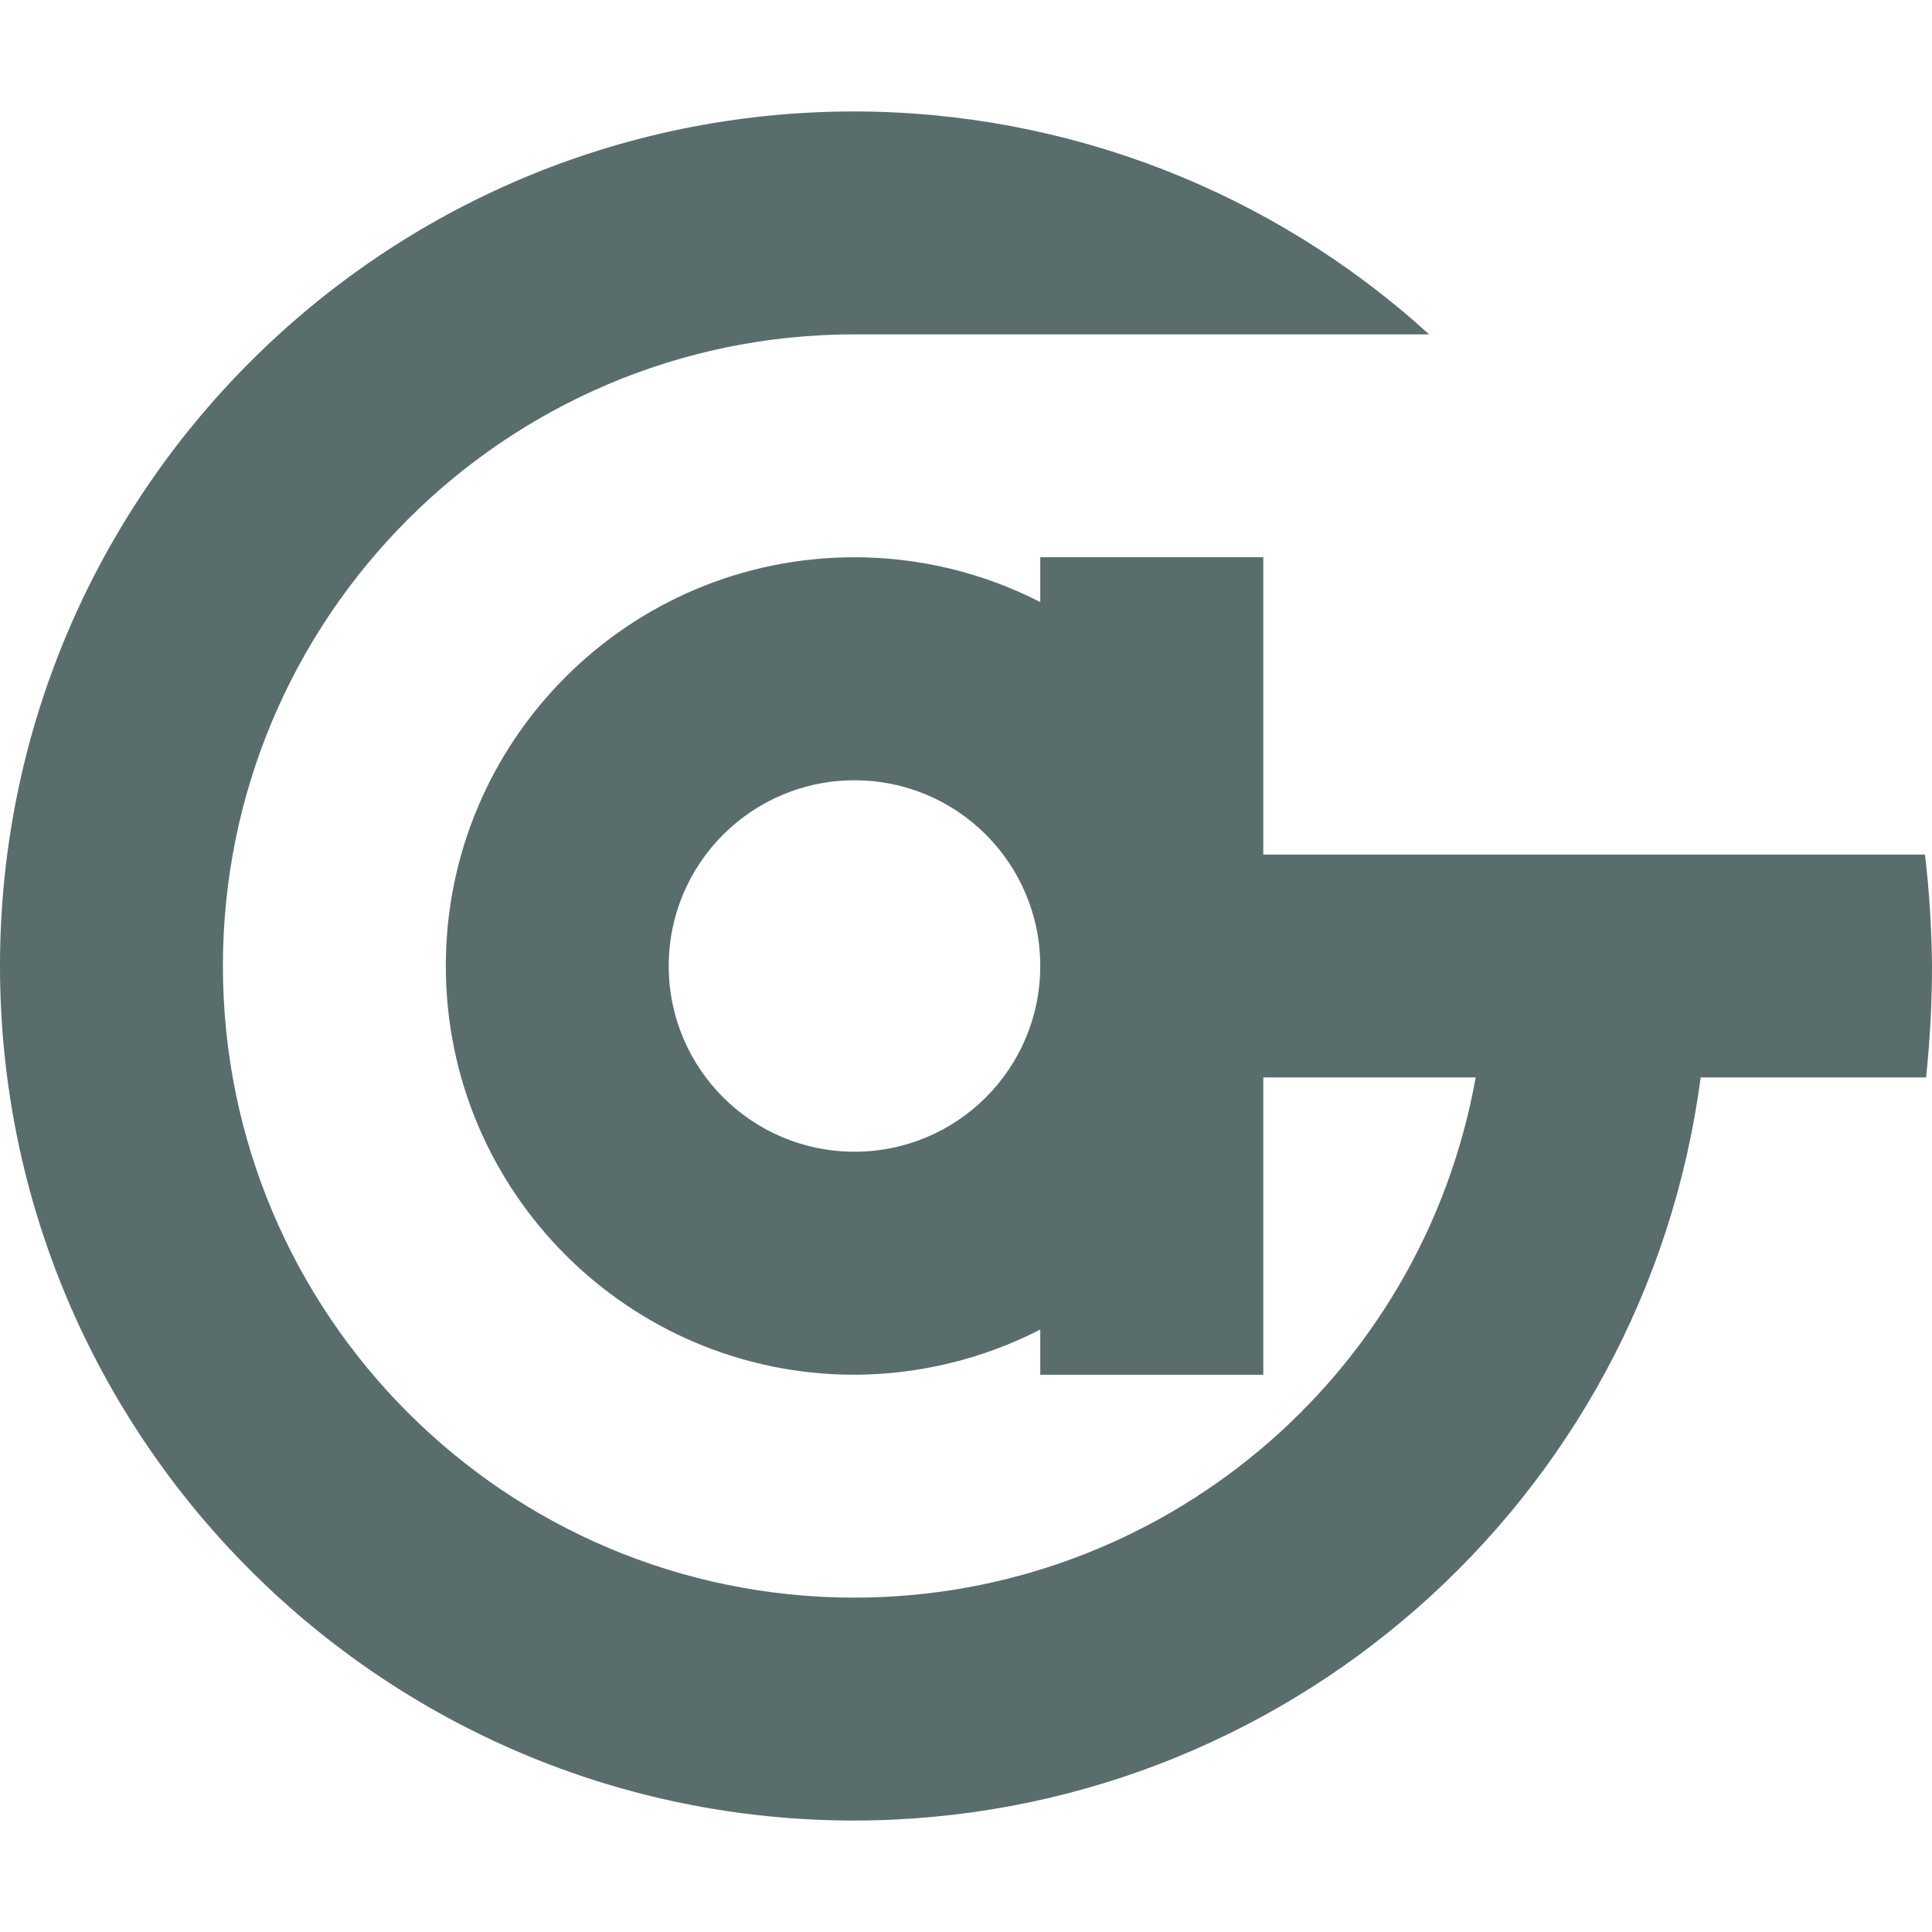 <svg xmlns="http://www.w3.org/2000/svg" style="isolation:isolate" width="16" height="16" viewBox="0 0 16 16">
 <defs>
  <clipPath id="_clipPath_WPSmlWLVvGL5ZnFoDTyGqF00FImrHCqK">
   <rect width="16" height="16"/>
  </clipPath>
 </defs>
 <g clip-path="url(#_clipPath_WPSmlWLVvGL5ZnFoDTyGqF00FImrHCqK)">
  <rect style="fill:#596d6d" fill-opacity="0" width="16" height="16"/>
  <path fill="#596d6d" fill-rule="evenodd" d="M 10.462 7.077 L 12.225 7.077 L 14.086 7.077 L 15.942 7.077 C 15.978 7.383 15.997 7.692 16 8 C 16 8.308 15.983 8.616 15.951 8.923 L 14.084 8.923 C 13.621 12.441 10.625 15.072 7.077 15.077 C 3.168 15.077 0 11.908 0 8 C 0 4.092 3.168 0.923 7.077 0.923 C 8.838 0.925 10.534 1.583 11.835 2.769 L 7.077 2.769 C 4.188 2.769 1.846 5.111 1.846 8 C 1.846 10.889 4.188 13.231 7.077 13.231 C 9.608 13.229 11.774 11.414 12.221 8.923 L 10.462 8.923 L 10.462 11.385 L 8.615 11.385 L 8.615 11.011 C 8.139 11.255 7.612 11.383 7.077 11.385 C 5.208 11.385 3.692 9.869 3.692 8 C 3.692 6.131 5.208 4.615 7.077 4.615 L 7.077 4.615 C 7.612 4.615 8.139 4.742 8.615 4.986 L 8.615 4.615 L 10.462 4.615 L 10.462 7.077 Z M 7.077 6.462 C 7.927 6.462 8.615 7.15 8.615 8 C 8.615 8.85 7.927 9.538 7.077 9.538 C 6.227 9.538 5.538 8.85 5.538 8 C 5.538 7.15 6.227 6.462 7.077 6.462 L 7.077 6.462 Z"/>
 </g>
</svg>
